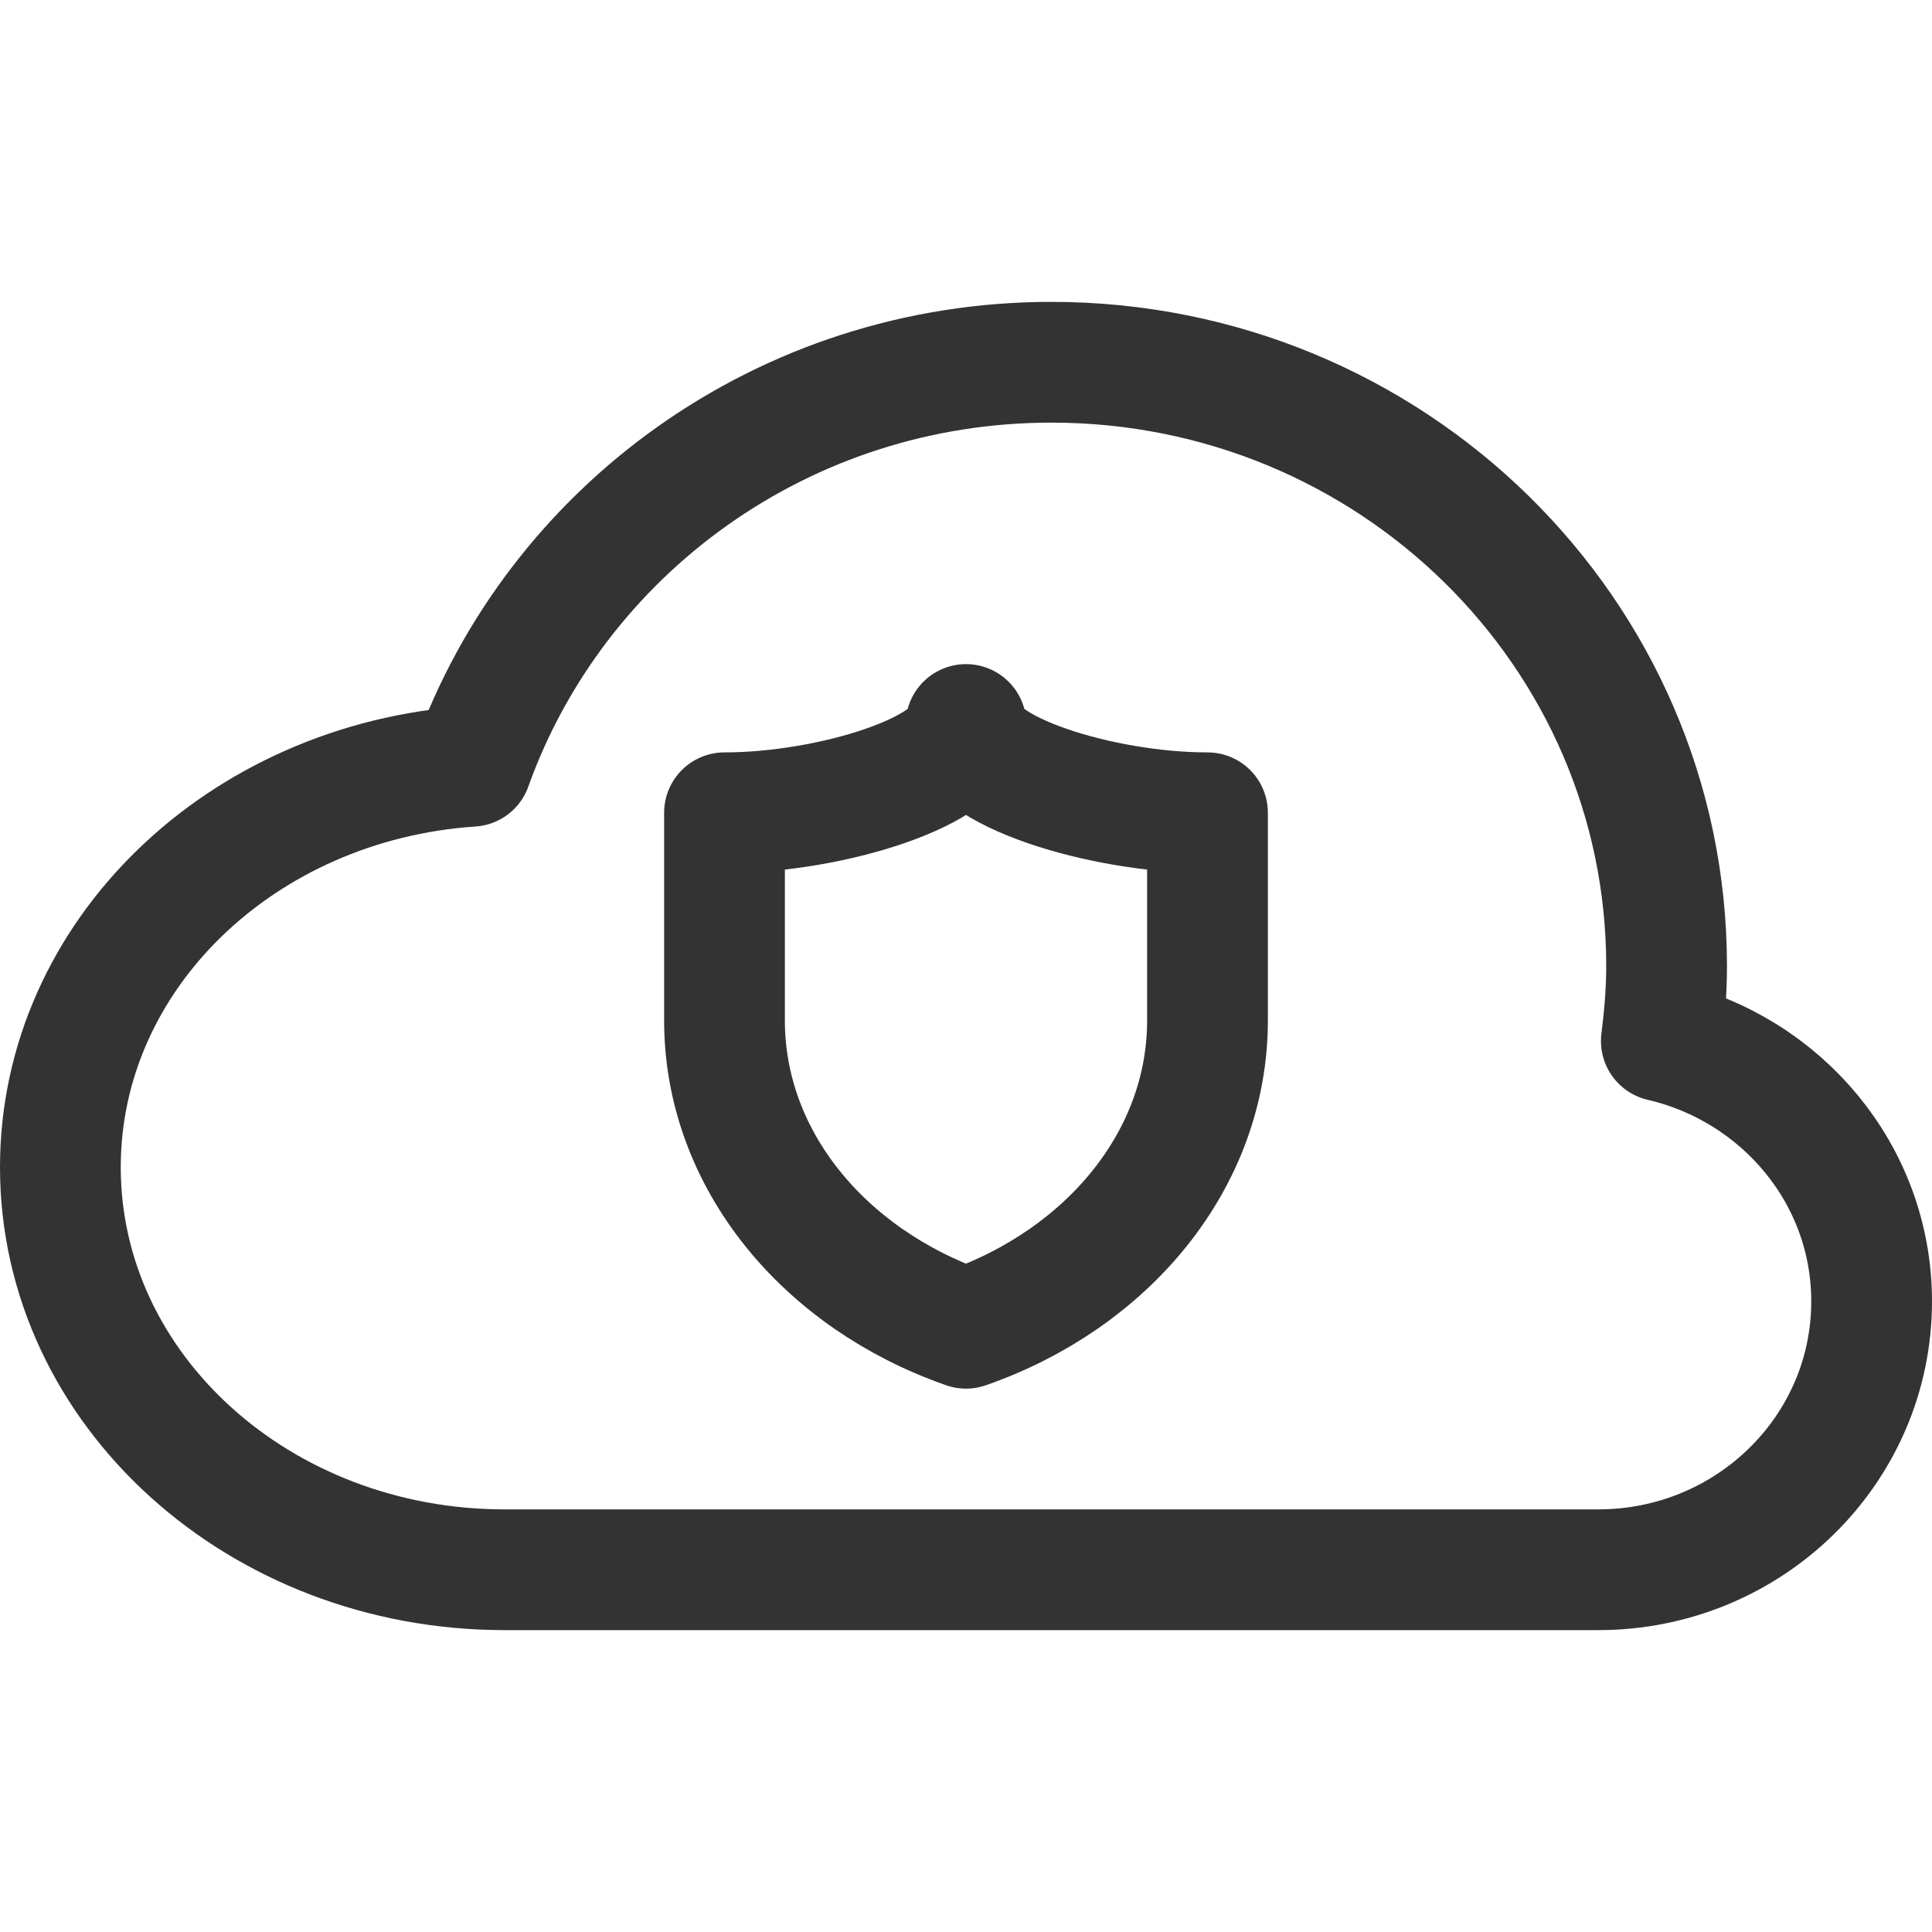 <svg xmlns="http://www.w3.org/2000/svg" viewBox="0 0 32 32"><path stroke="#333" stroke-width="2" stroke-linecap="round" stroke-linejoin="round" stroke-miterlimit="10" d="M12 16.901v-3.439c1.769 0 4-.701 4-1.462 0 .76 2.231 1.462 4 1.462v3.439c0 2.309-1.656 4.282-4 5.099-2.344-.817-4-2.79-4-5.099z" fill="none"/><path stroke="#333" stroke-width="2" stroke-linejoin="round" stroke-miterlimit="10" d="M26.472 26C28.973 26 31 24.01 31 21.556c0-2.1-1.488-3.849-3.483-4.314.052-.408.087-.82.087-1.242 0-5.523-4.562-10-10.189-10-4.444 0-8.213 2.797-9.606 6.692C4.003 12.947 1 15.819 1 19.333 1 23.015 4.294 26 8.358 26h18.114z" fill="none"/></svg>